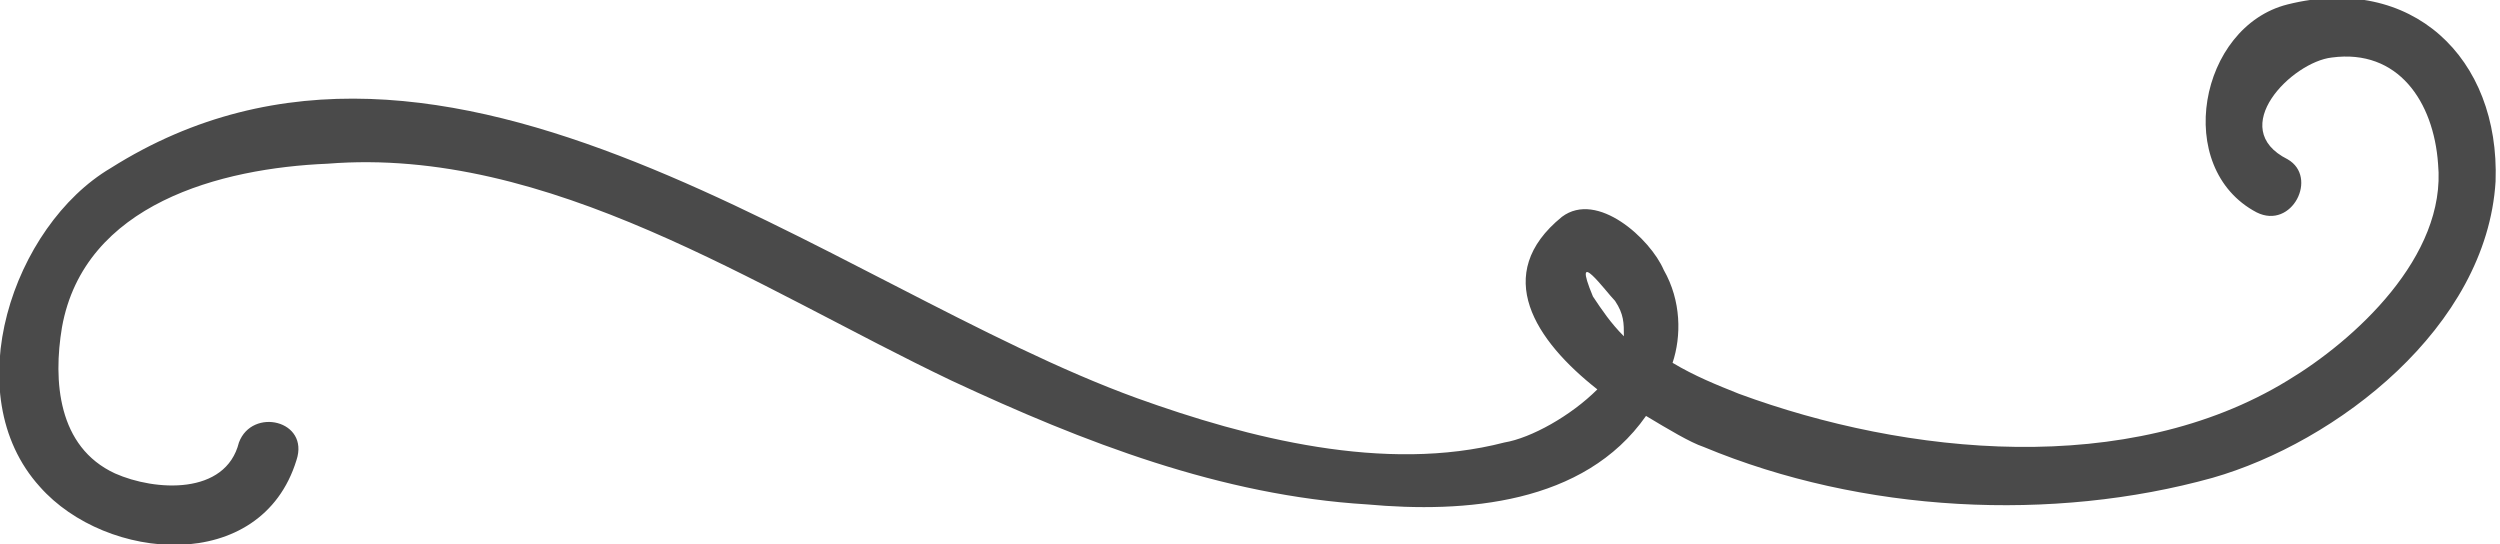 <svg id="Слой_1" xmlns="http://www.w3.org/2000/svg" viewBox="0 0 56.5 12.3"><style>.st0{fill:#4a4a4a}</style><path class="st0" d="M0.9,11c1.5,1.7,5,2,5.8-0.6C7,9.5,5.7,9.2,5.4,10c-0.3,1.2-1.9,1.1-2.8,0.7c-1.3-0.6-1.4-2.1-1.2-3.3	c0.5-2.8,3.6-3.6,6-3.7c5-0.4,9.7,2.8,14.1,4.9c3,1.4,6.1,2.6,9.4,2.8c2.2,0.2,4.9,0,6.3-2c0.5,0.3,1,0.6,1.3,0.7	c3.6,1.5,7.9,1.7,11.5,0.7c2.8-0.8,6.2-3.4,6.4-6.7c0.1-2.8-1.9-4.7-4.7-4c-2,0.5-2.6,3.7-0.7,4.7c0.8,0.4,1.4-0.8,0.7-1.2	c-1.4-0.7,0.1-2.2,1-2.3c1.5-0.2,2.3,1,2.4,2.4c0.2,2.1-1.9,4-3.4,4.9c-3.6,2.2-8.6,1.7-12.4,0.3c-0.5-0.2-1-0.4-1.5-0.7	C38,7.6,38,6.8,37.6,6.1c-0.3-0.7-1.5-1.8-2.3-1.2c-1.6,1.3-0.6,2.8,0.8,3.9c-0.6,0.6-1.5,1.1-2.1,1.2c-2.7,0.7-5.8-0.1-8.3-1	C18.8,6.5,10.1-1,2.5,3.8C0.3,5.1-1,8.9,0.9,11z M36.7,7.6C36.4,7.3,36.2,7,36,6.7c-0.5-1.2,0.3-0.1,0.5,0.1	C36.7,7.1,36.7,7.3,36.7,7.6z"/></svg>